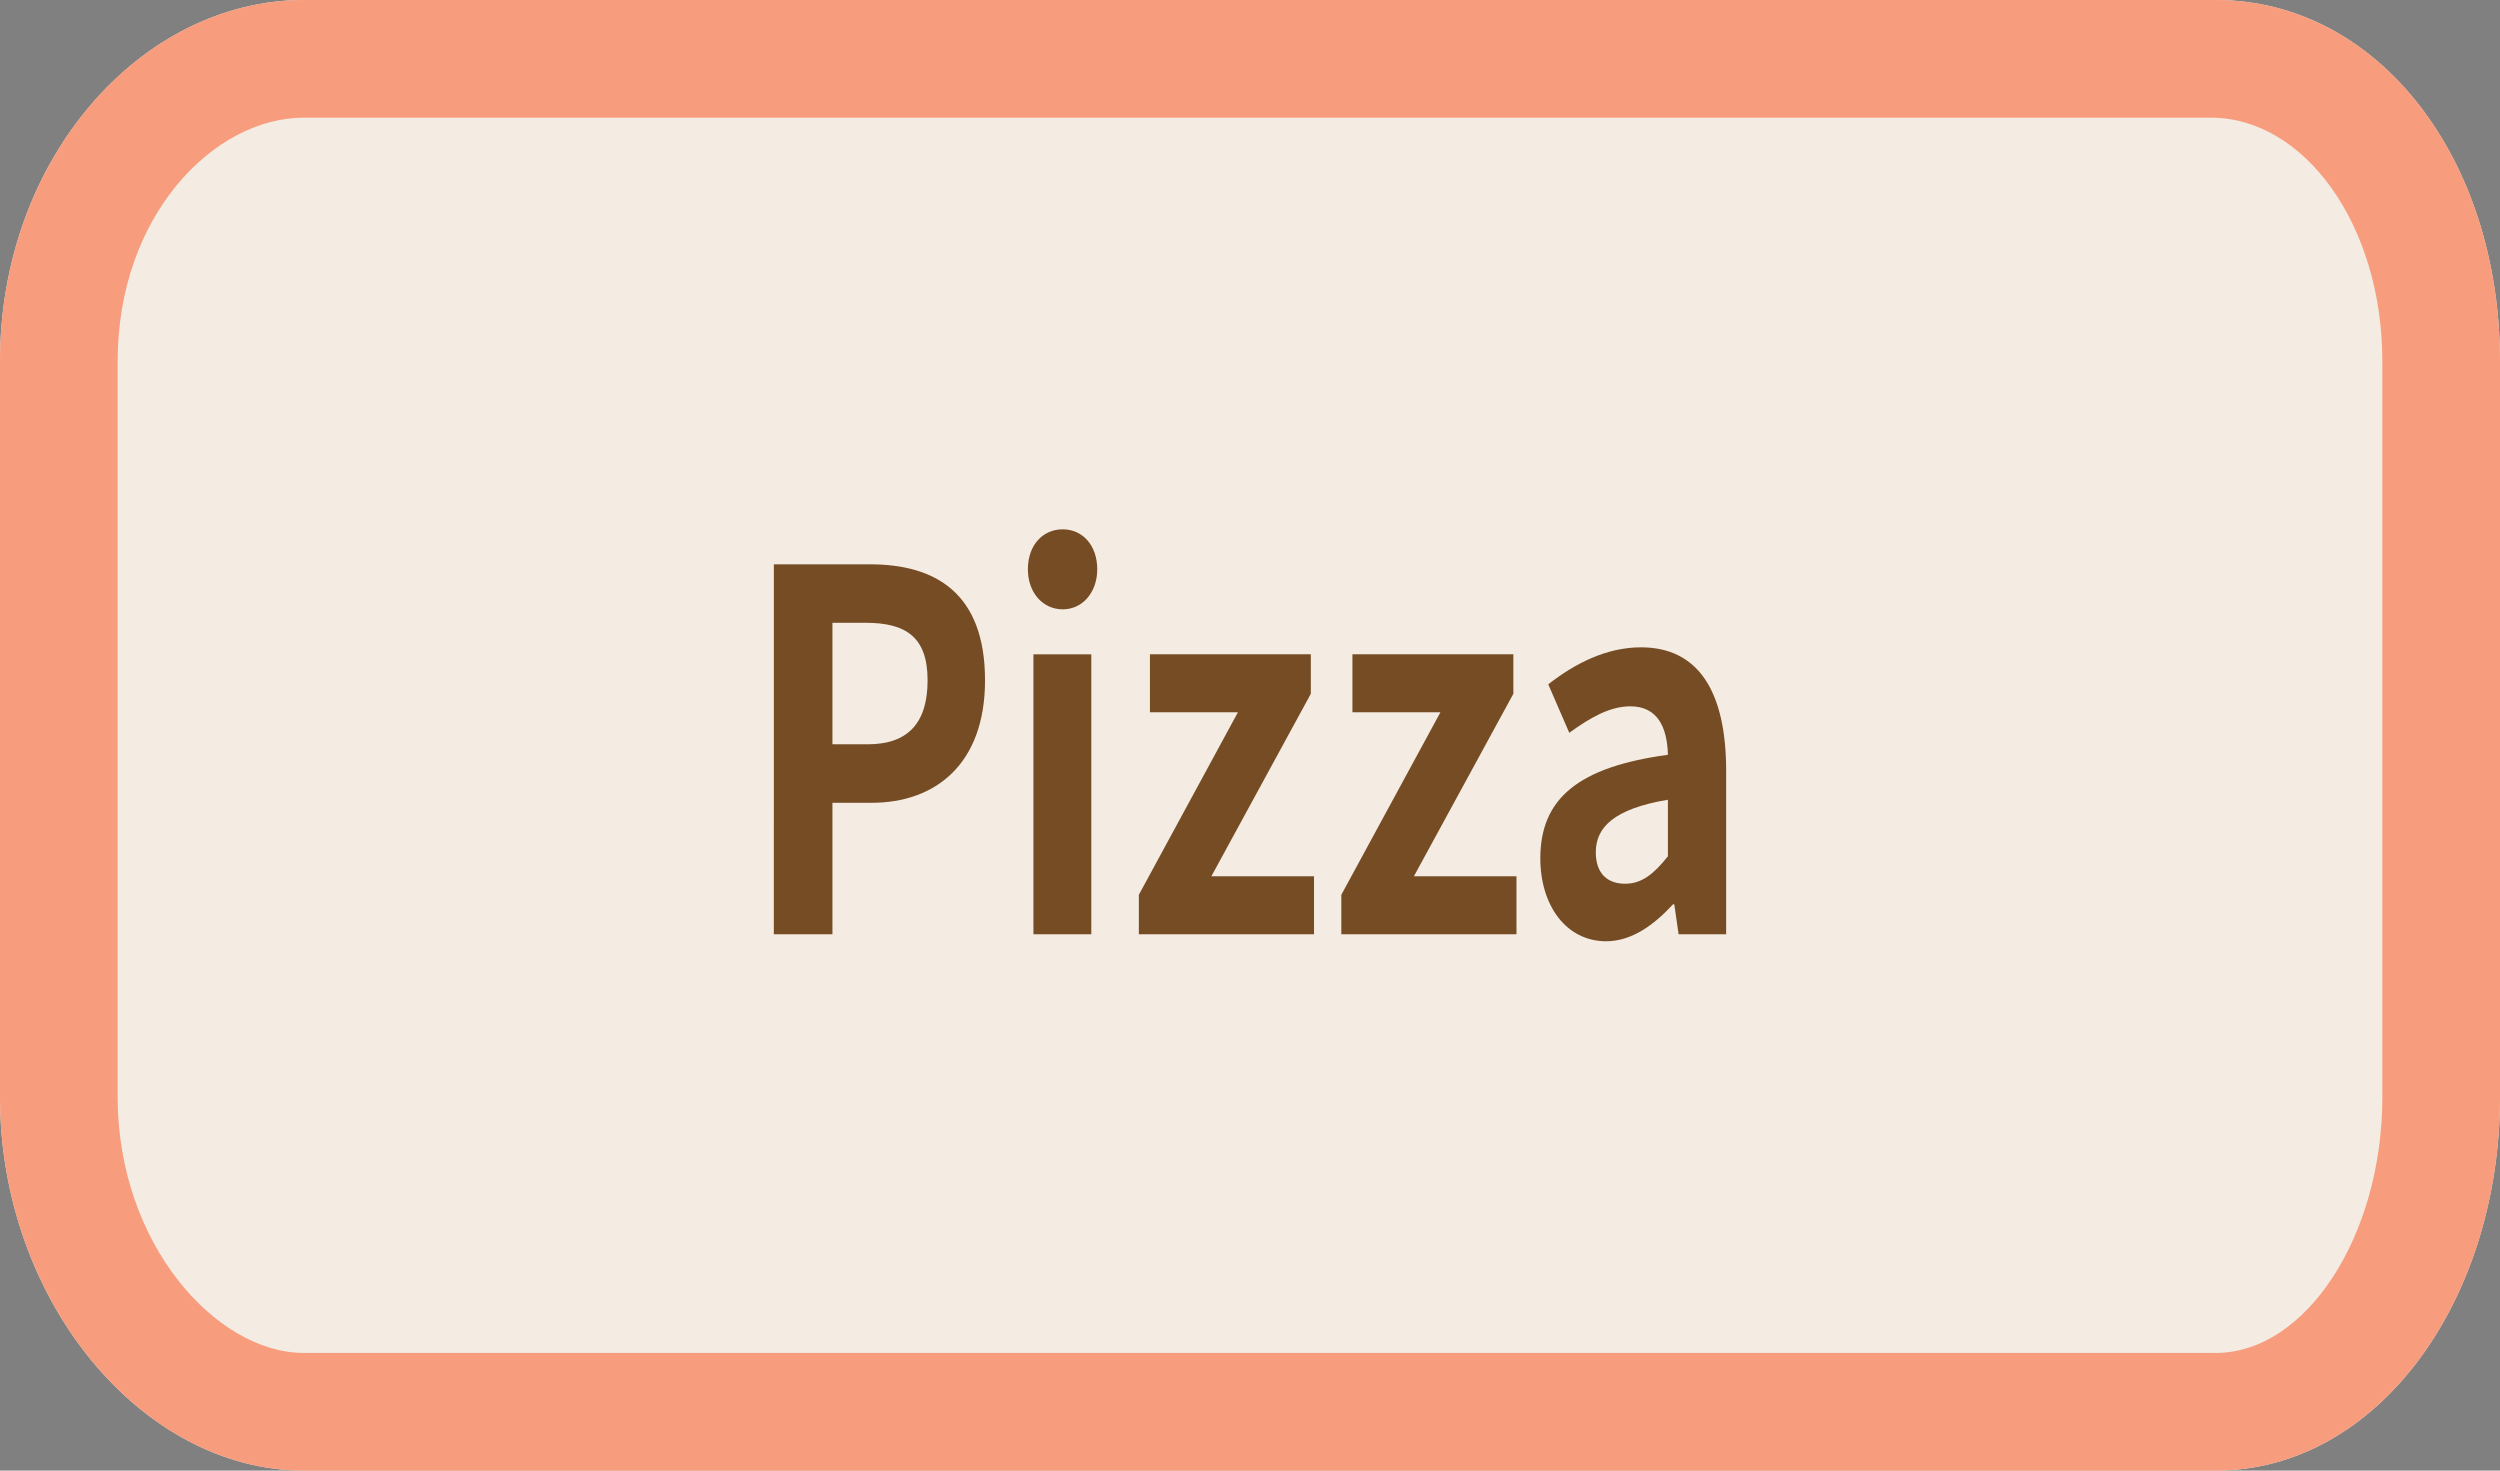 <?xml version="1.0" encoding="utf-8"?>
<!-- Generator: Adobe Illustrator 16.0.0, SVG Export Plug-In . SVG Version: 6.00 Build 0)  -->
<!DOCTYPE svg PUBLIC "-//W3C//DTD SVG 1.1//EN" "http://www.w3.org/Graphics/SVG/1.1/DTD/svg11.dtd">
<svg version="1.1" id="레이어_1" xmlns="http://www.w3.org/2000/svg" xmlns:xlink="http://www.w3.org/1999/xlink" x="0px"
	 y="0px" width="85px" height="50px" viewBox="0 0 85 50" enable-background="new 0 0 85 50" xml:space="preserve">
<rect x="0" y="0" width="85" height="50" fill="#808080" stroke="none"/>
<path fill="#F4EBE2" d="M85,37.303C85,44.199,80.855,50,75.333,50H10.332C4.809,50,0,44.199,0,37.303V12.282
	C0,5.383,4.809,0,10.332,0h65.001C80.855,0,85,5.383,85,12.282V37.303z"/>
<path fill="#F79C7C" d="M75.166,4C78.344,4,81,7.638,81,12.282v25.02C81,42.018,78.404,46,75.333,46H10.332
	C7.343,46,4,42.279,4,37.302v-25.02C4,7.328,7.274,4,10.332,4H75 M75.333,0H10.332C4.809,0,0,5.383,0,12.282v25.02
	C0,44.199,4.809,50,10.332,50h65.001C80.855,50,85,44.199,85,37.302v-25.02C85,5.383,80.855,0,75.333,0L75.333,0z"/>
<g>
	<path fill="#754C24" d="M26.311,19.187h3.273c2.21,0,3.907,0.969,3.907,3.943c0,2.873-1.711,4.165-3.854,4.165h-1.334v4.471H26.31
		L26.311,19.187L26.311,19.187z M29.503,25.306c1.375,0,2.035-0.731,2.035-2.176c0-1.462-0.728-1.955-2.103-1.955h-1.132v4.13
		L29.503,25.306L29.503,25.306z"/>
	<path fill="#754C24" d="M34.948,19.357c0-0.816,0.498-1.36,1.186-1.36c0.674,0,1.172,0.544,1.172,1.36
		c0,0.782-0.498,1.36-1.172,1.36C35.446,20.717,34.948,20.139,34.948,19.357z M35.137,22.247h1.967v9.519h-1.967V22.247z"/>
	<path fill="#754C24" d="M38.721,30.423l3.368-6.205h-2.991v-1.972h5.47v1.343l-3.382,6.205h3.49v1.972h-5.955V30.423z"/>
	<path fill="#754C24" d="M45.605,30.423l3.369-6.205h-2.992v-1.972h5.472v1.343l-3.382,6.205h3.488v1.972h-5.955V30.423z"/>
	<path fill="#754C24" d="M52.371,29.182c0-2.039,1.307-3.109,4.338-3.519c-0.025-0.935-0.35-1.648-1.279-1.648
		c-0.701,0-1.375,0.391-2.074,0.901l-0.715-1.649c0.889-0.697,1.967-1.258,3.152-1.258c1.913,0,2.896,1.445,2.896,4.198v5.559
		h-1.616l-0.148-1.021h-0.04c-0.66,0.715-1.414,1.258-2.277,1.258C53.26,32.003,52.371,30.797,52.371,29.182z M56.709,29.114v-1.923
		c-1.832,0.308-2.452,0.937-2.452,1.785c0,0.748,0.418,1.071,0.997,1.071C55.82,30.049,56.236,29.709,56.709,29.114z"/>
</g>
</svg>
